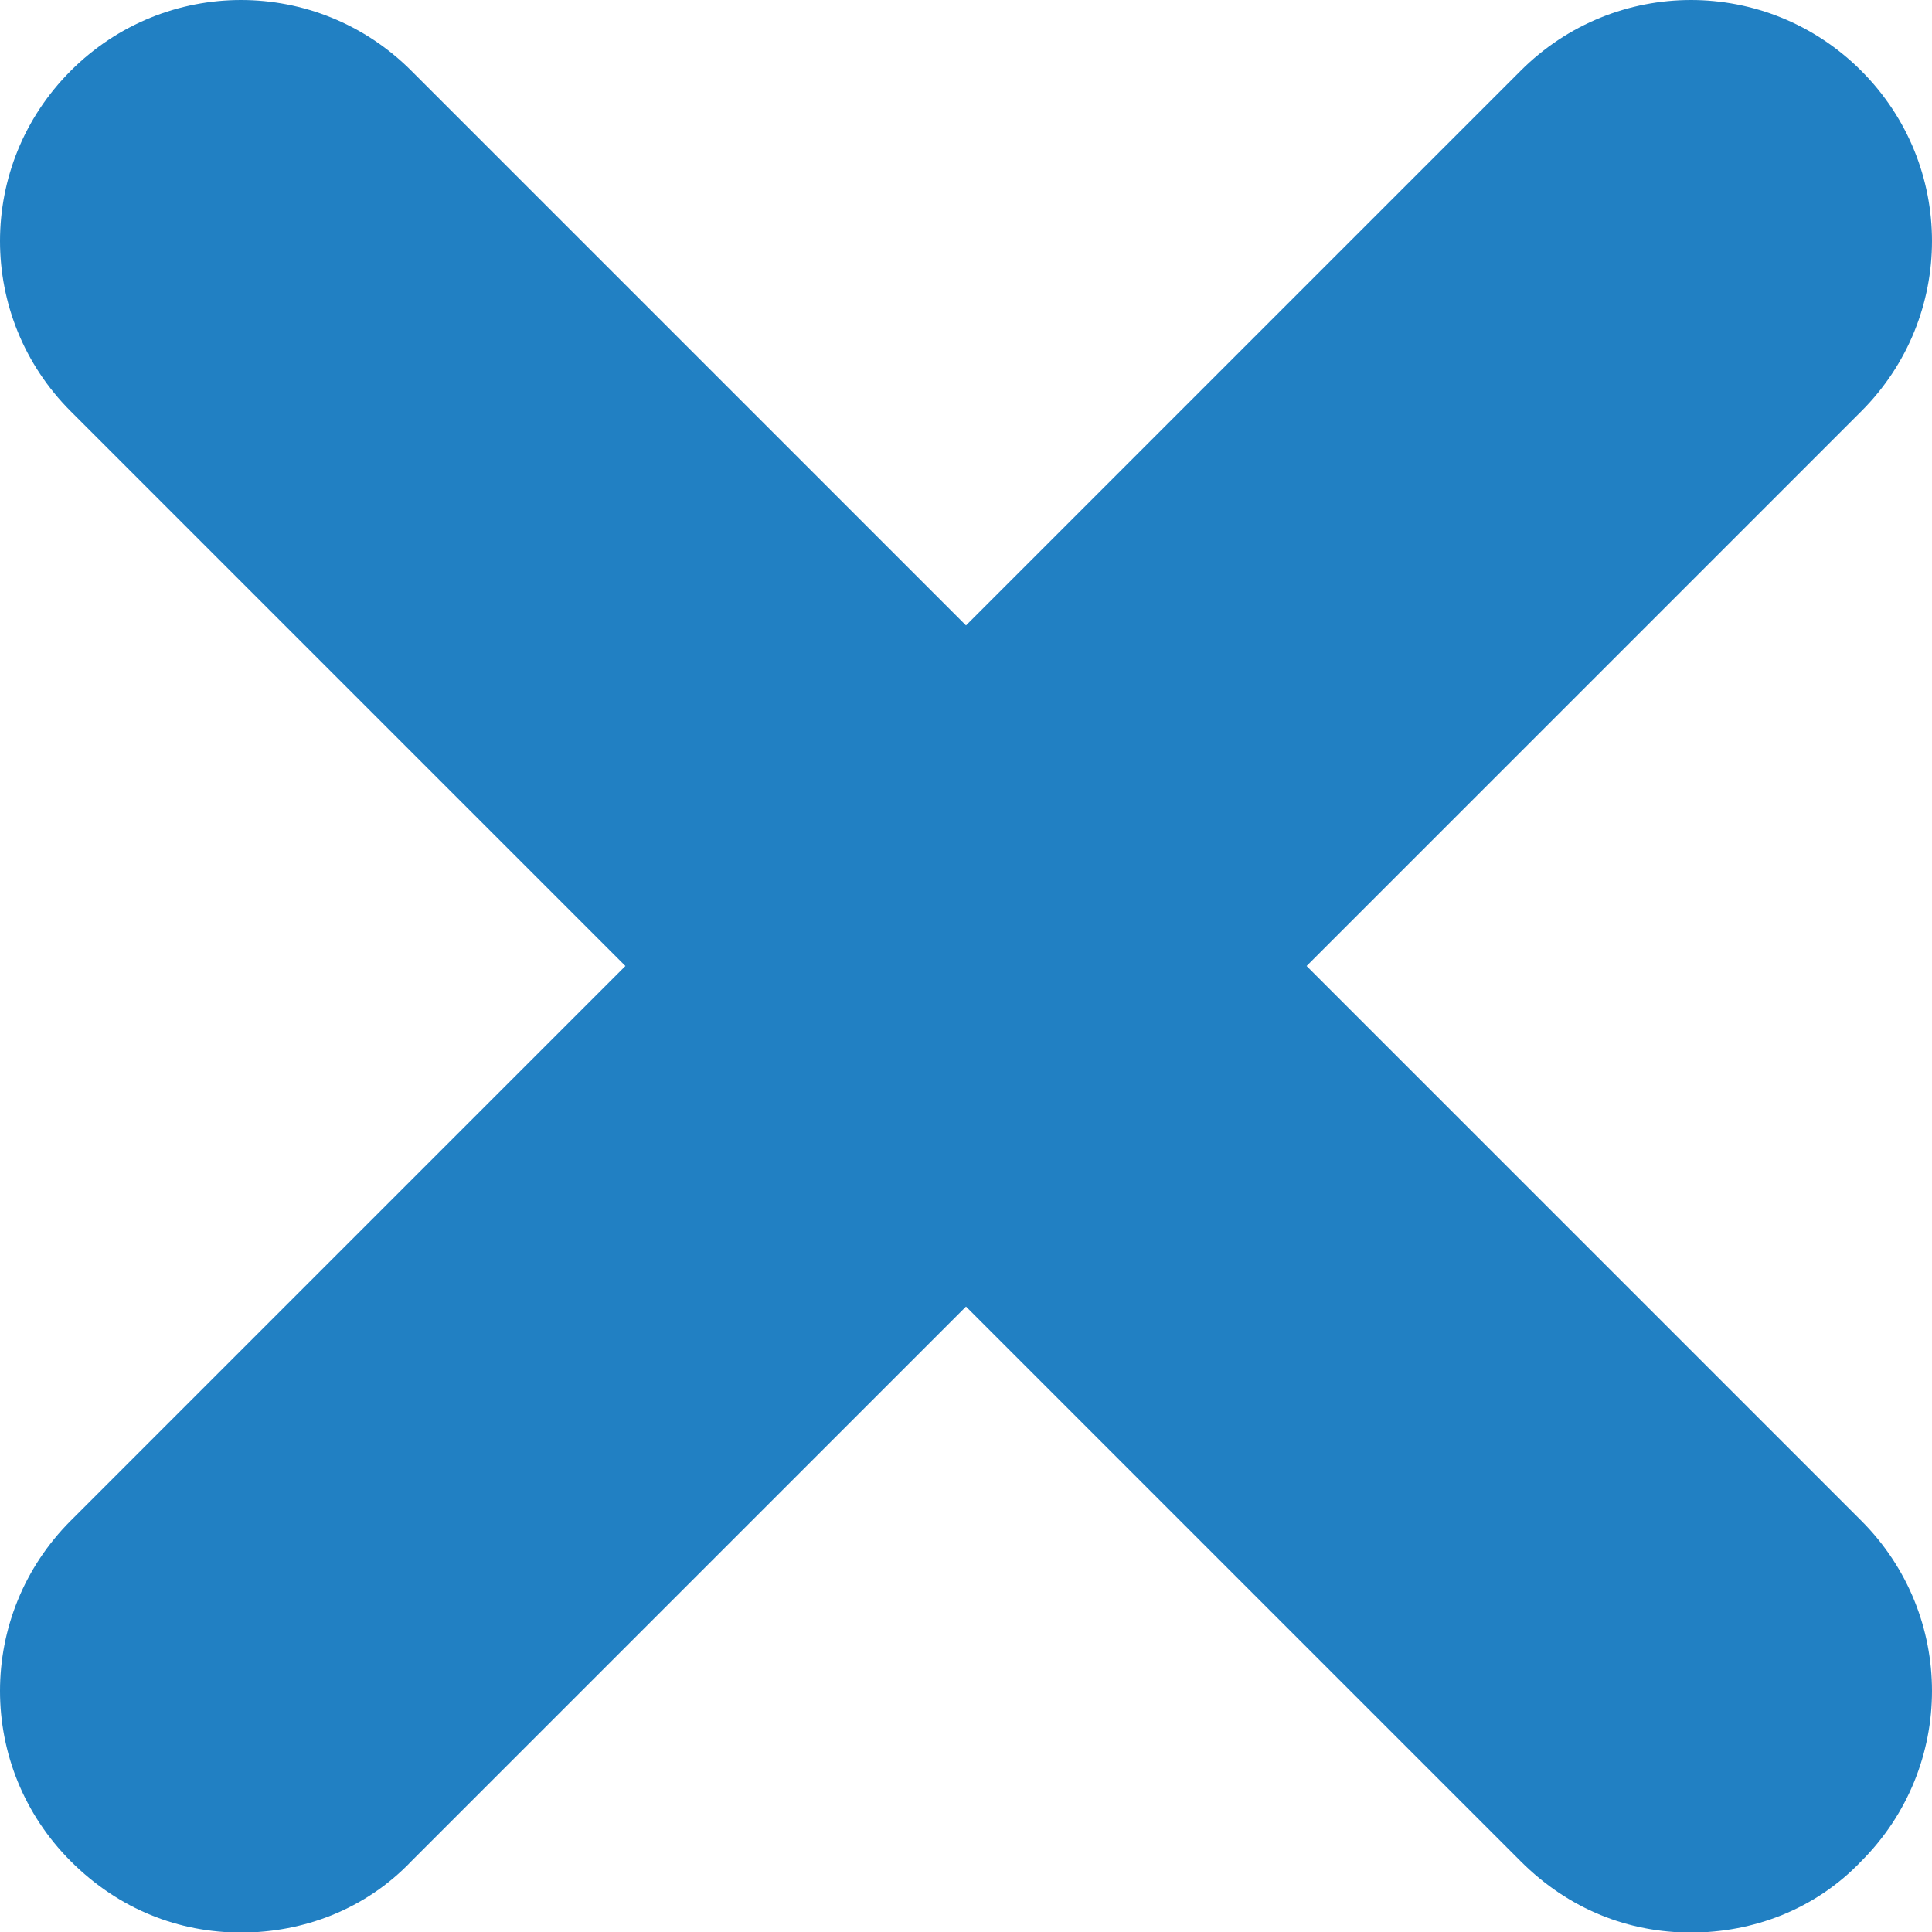 <?xml version="1.0" encoding="UTF-8"?>
<svg width="24px" height="24px" viewBox="0 0 24 24" version="1.1" xmlns="http://www.w3.org/2000/svg" xmlns:xlink="http://www.w3.org/1999/xlink">
    <!-- Generator: sketchtool 41.2 (35397) - http://www.bohemiancoding.com/sketch -->
    <title>99242CAE-875B-4082-A547-157D9E348425</title>
    <desc>Created with sketchtool.</desc>
    <defs></defs>
    <g id="Objects" stroke="none" stroke-width="1" fill="none" fill-rule="evenodd">
        <g id="Mobile---Header-Dropdown" transform="translate(-276, -77)" fill="#2180C3">
            <path d="M299.121,77.879 C297.949,76.707 296.062,76.707 294.89,77.879 L288,84.769 L281.11,77.879 C279.938,76.707 278.051,76.707 276.879,77.879 C275.707,79.051 275.707,80.938 276.879,82.11 L283.769,89 L276.879,95.89 C275.707,97.062 275.707,98.949 276.879,100.121 C277.479,100.721 278.223,101.007 278.995,101.007 C279.767,101.007 280.538,100.721 281.11,100.121 L288,93.231 L294.89,100.121 C295.49,100.721 296.233,101.007 297.005,101.007 C297.777,101.007 298.549,100.721 299.121,100.121 C300.293,98.949 300.293,97.062 299.121,95.89 L292.231,89 L299.121,82.11 C300.293,80.938 300.293,79.051 299.121,77.879 L299.121,77.879 Z" id="Shape"></path>
        </g>
    </g>
</svg>